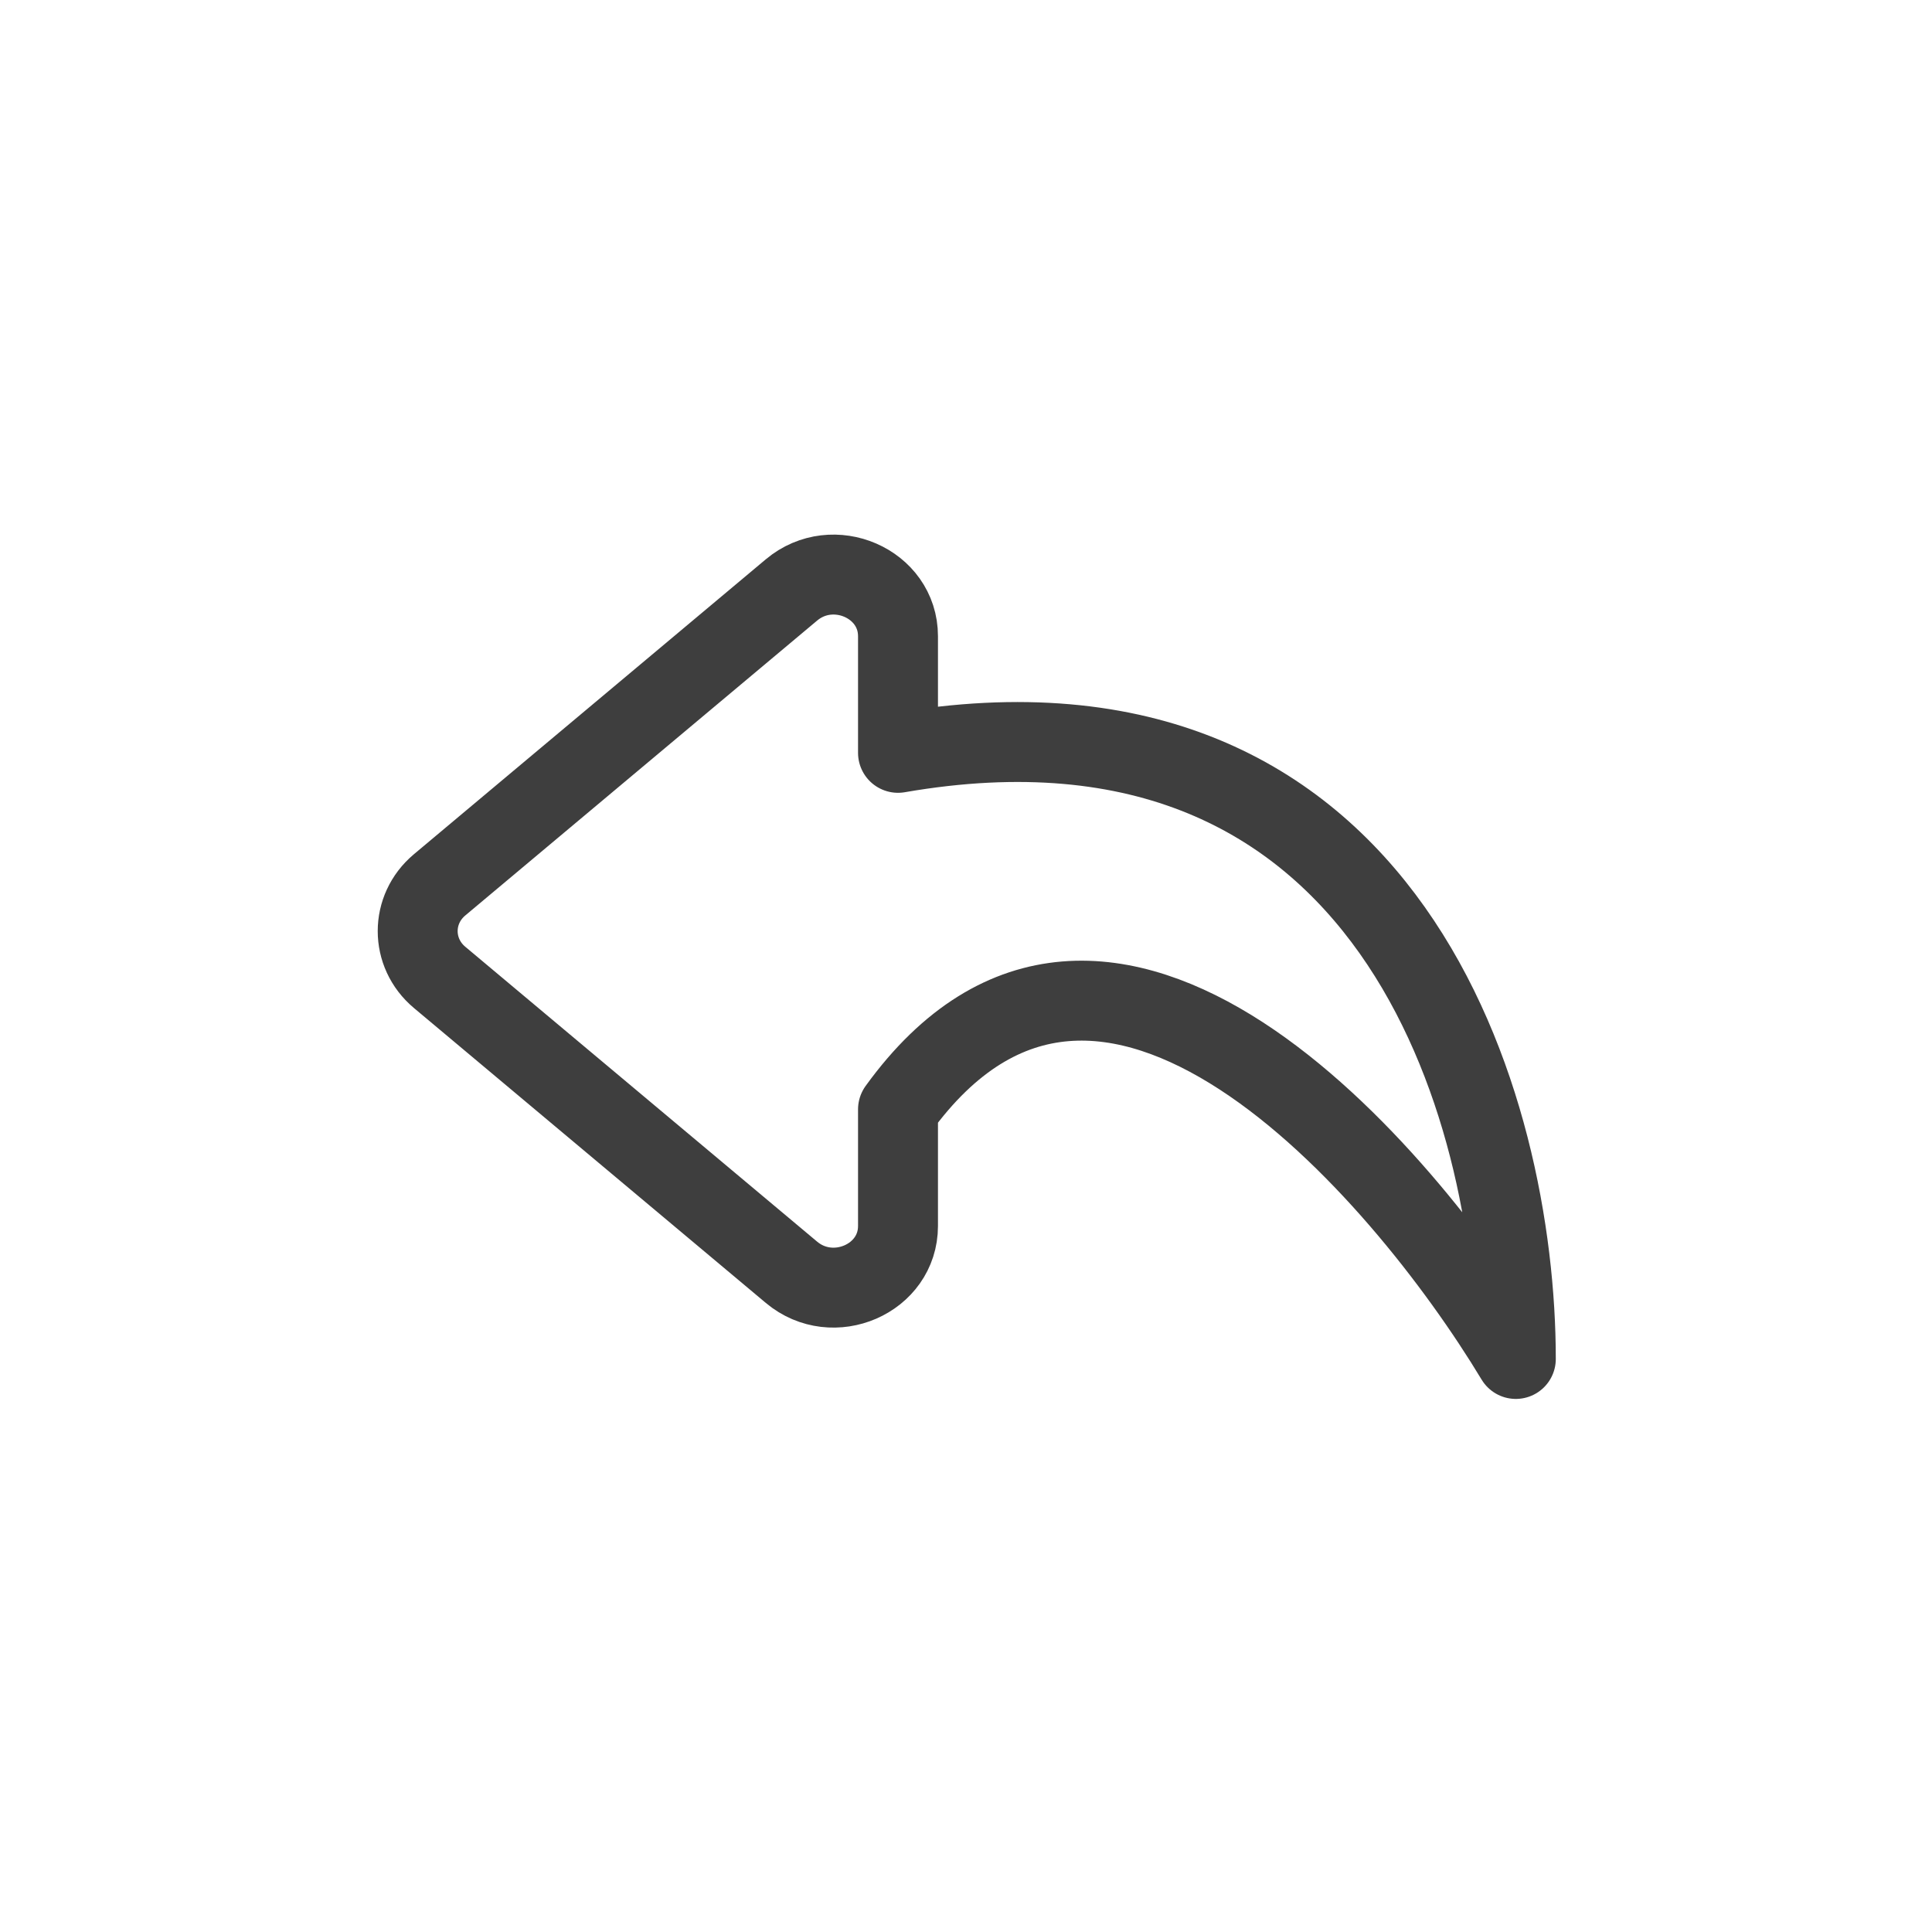<svg width="51" height="51" viewBox="0 0 51 51" fill="none" xmlns="http://www.w3.org/2000/svg">
<path d="M20.894 33.586L11.605 25.801C10.833 25.154 10.833 24.004 11.605 23.357L20.894 15.572C21.99 14.654 23.705 15.399 23.705 16.794V19.873C36.745 17.614 40.017 29.285 40.014 35.873C36.988 30.853 29.15 21.756 23.705 29.285L23.705 32.364C23.705 33.759 21.99 34.504 20.894 33.586Z" stroke="#3E3E3E" stroke-width="2.11" stroke-linejoin="round"/>
</svg>
